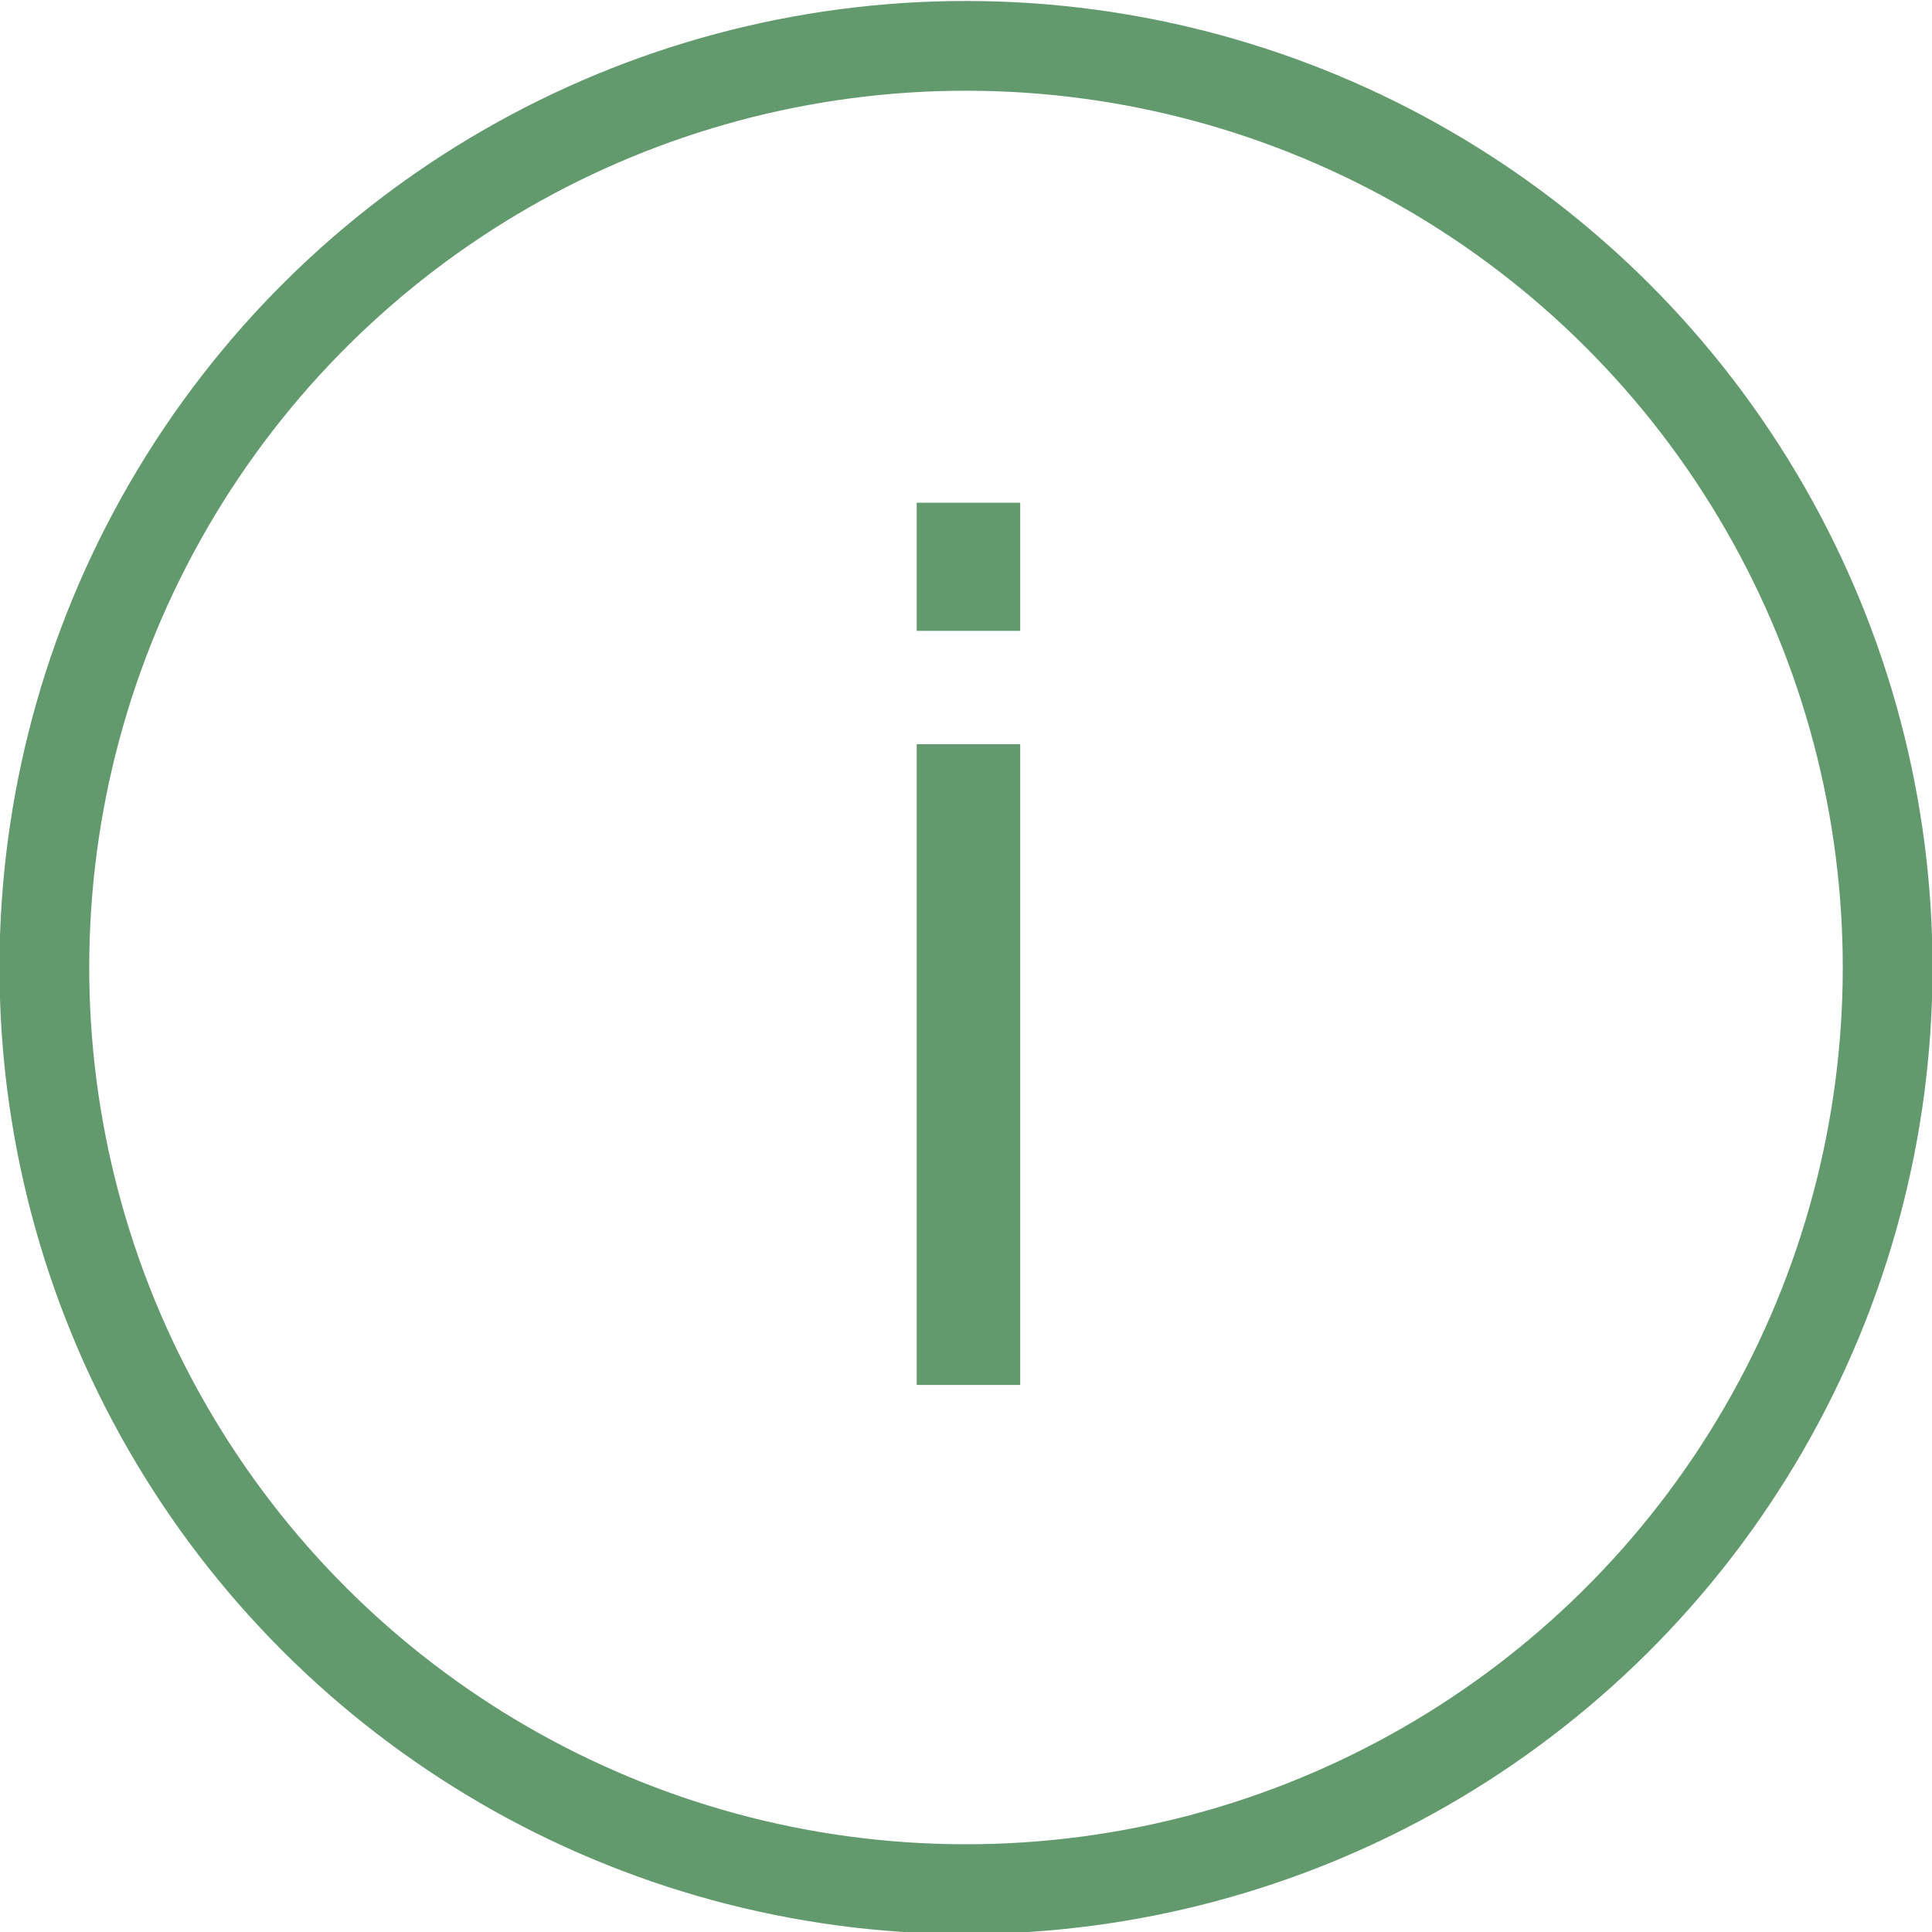<?xml version="1.0" encoding="utf-8"?>
<!-- Generator: Adobe Illustrator 21.0.2, SVG Export Plug-In . SVG Version: 6.00 Build 0)  -->
<svg version="1.2" baseProfile="tiny" id="Layer_1" xmlns="http://www.w3.org/2000/svg" xmlns:xlink="http://www.w3.org/1999/xlink"
	 x="0px" y="0px" viewBox="0 0 39.2 39.2" overflow="auto" xml:space="preserve">
<g>
	<g>
		<path fill="#629A6D" d="M18.6,12.8l0-2.6l2.1,0l0,2.6L18.6,12.8z M20.7,15.1l0,13l-2.1,0l0-13L20.7,15.1z"/>
	</g>
	
		<ellipse transform="matrix(1.855707e-03 -1 1 1.855707e-03 -3.636634e-02 39.194)" fill="none" stroke="#629A6D" stroke-width="1.821" stroke-miterlimit="10" cx="19.6" cy="19.6" rx="18.7" ry="18.7"/>
</g>
</svg>
